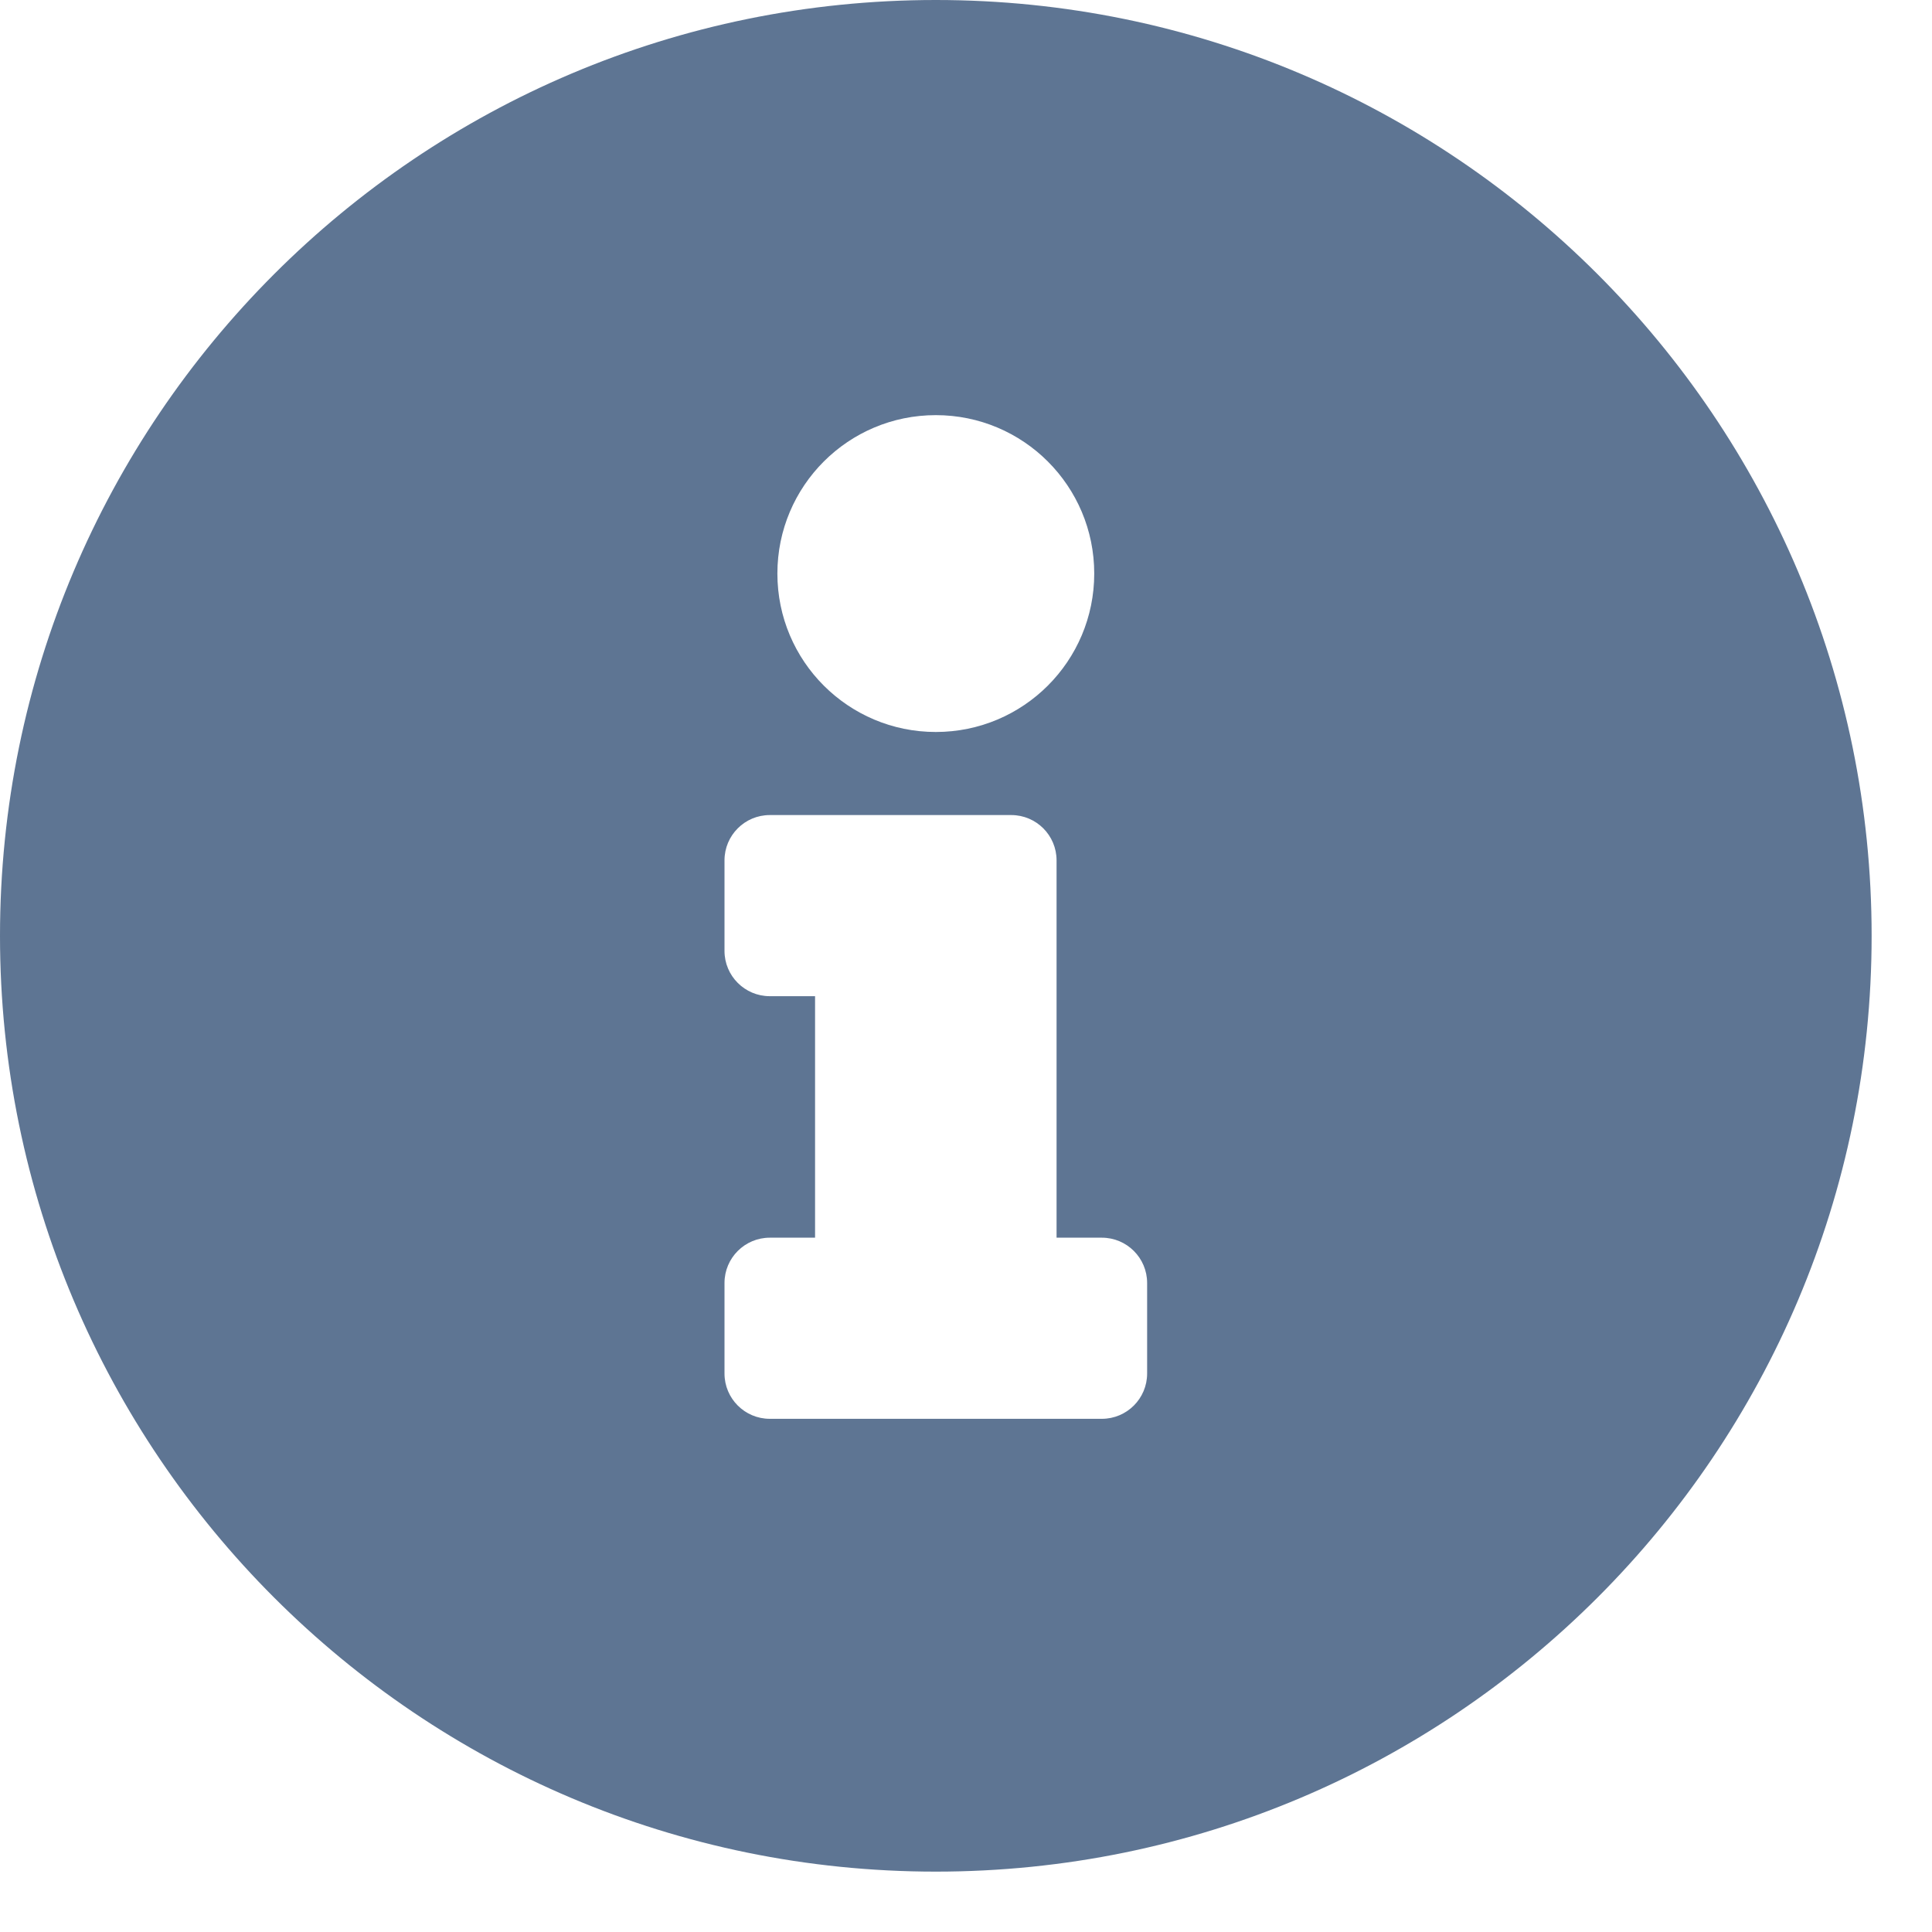 <svg width="16" height="16" viewBox="0 0 16 16" fill="none" xmlns="http://www.w3.org/2000/svg">
<path fill-rule="evenodd" clip-rule="evenodd" d="M7.75 0C3.47 0 0 3.471 0 7.75C0 12.031 3.47 15.5 7.75 15.5C12.03 15.5 15.5 12.031 15.5 7.75C15.5 3.471 12.03 0 7.75 0ZM7.75 3.438C8.475 3.438 9.062 4.025 9.062 4.75C9.062 5.475 8.475 6.062 7.75 6.062C7.025 6.062 6.438 5.475 6.438 4.75C6.438 4.025 7.025 3.438 7.75 3.438ZM9.5 11.375C9.5 11.582 9.332 11.75 9.125 11.75H6.375C6.168 11.75 6 11.582 6 11.375V10.625C6 10.418 6.168 10.25 6.375 10.25H6.75V8.25H6.375C6.168 8.25 6 8.082 6 7.875V7.125C6 6.918 6.168 6.75 6.375 6.75H8.375C8.582 6.75 8.75 6.918 8.75 7.125V10.25H9.125C9.332 10.25 9.5 10.418 9.5 10.625V11.375Z" fill="#5E7593"/>
</svg>
